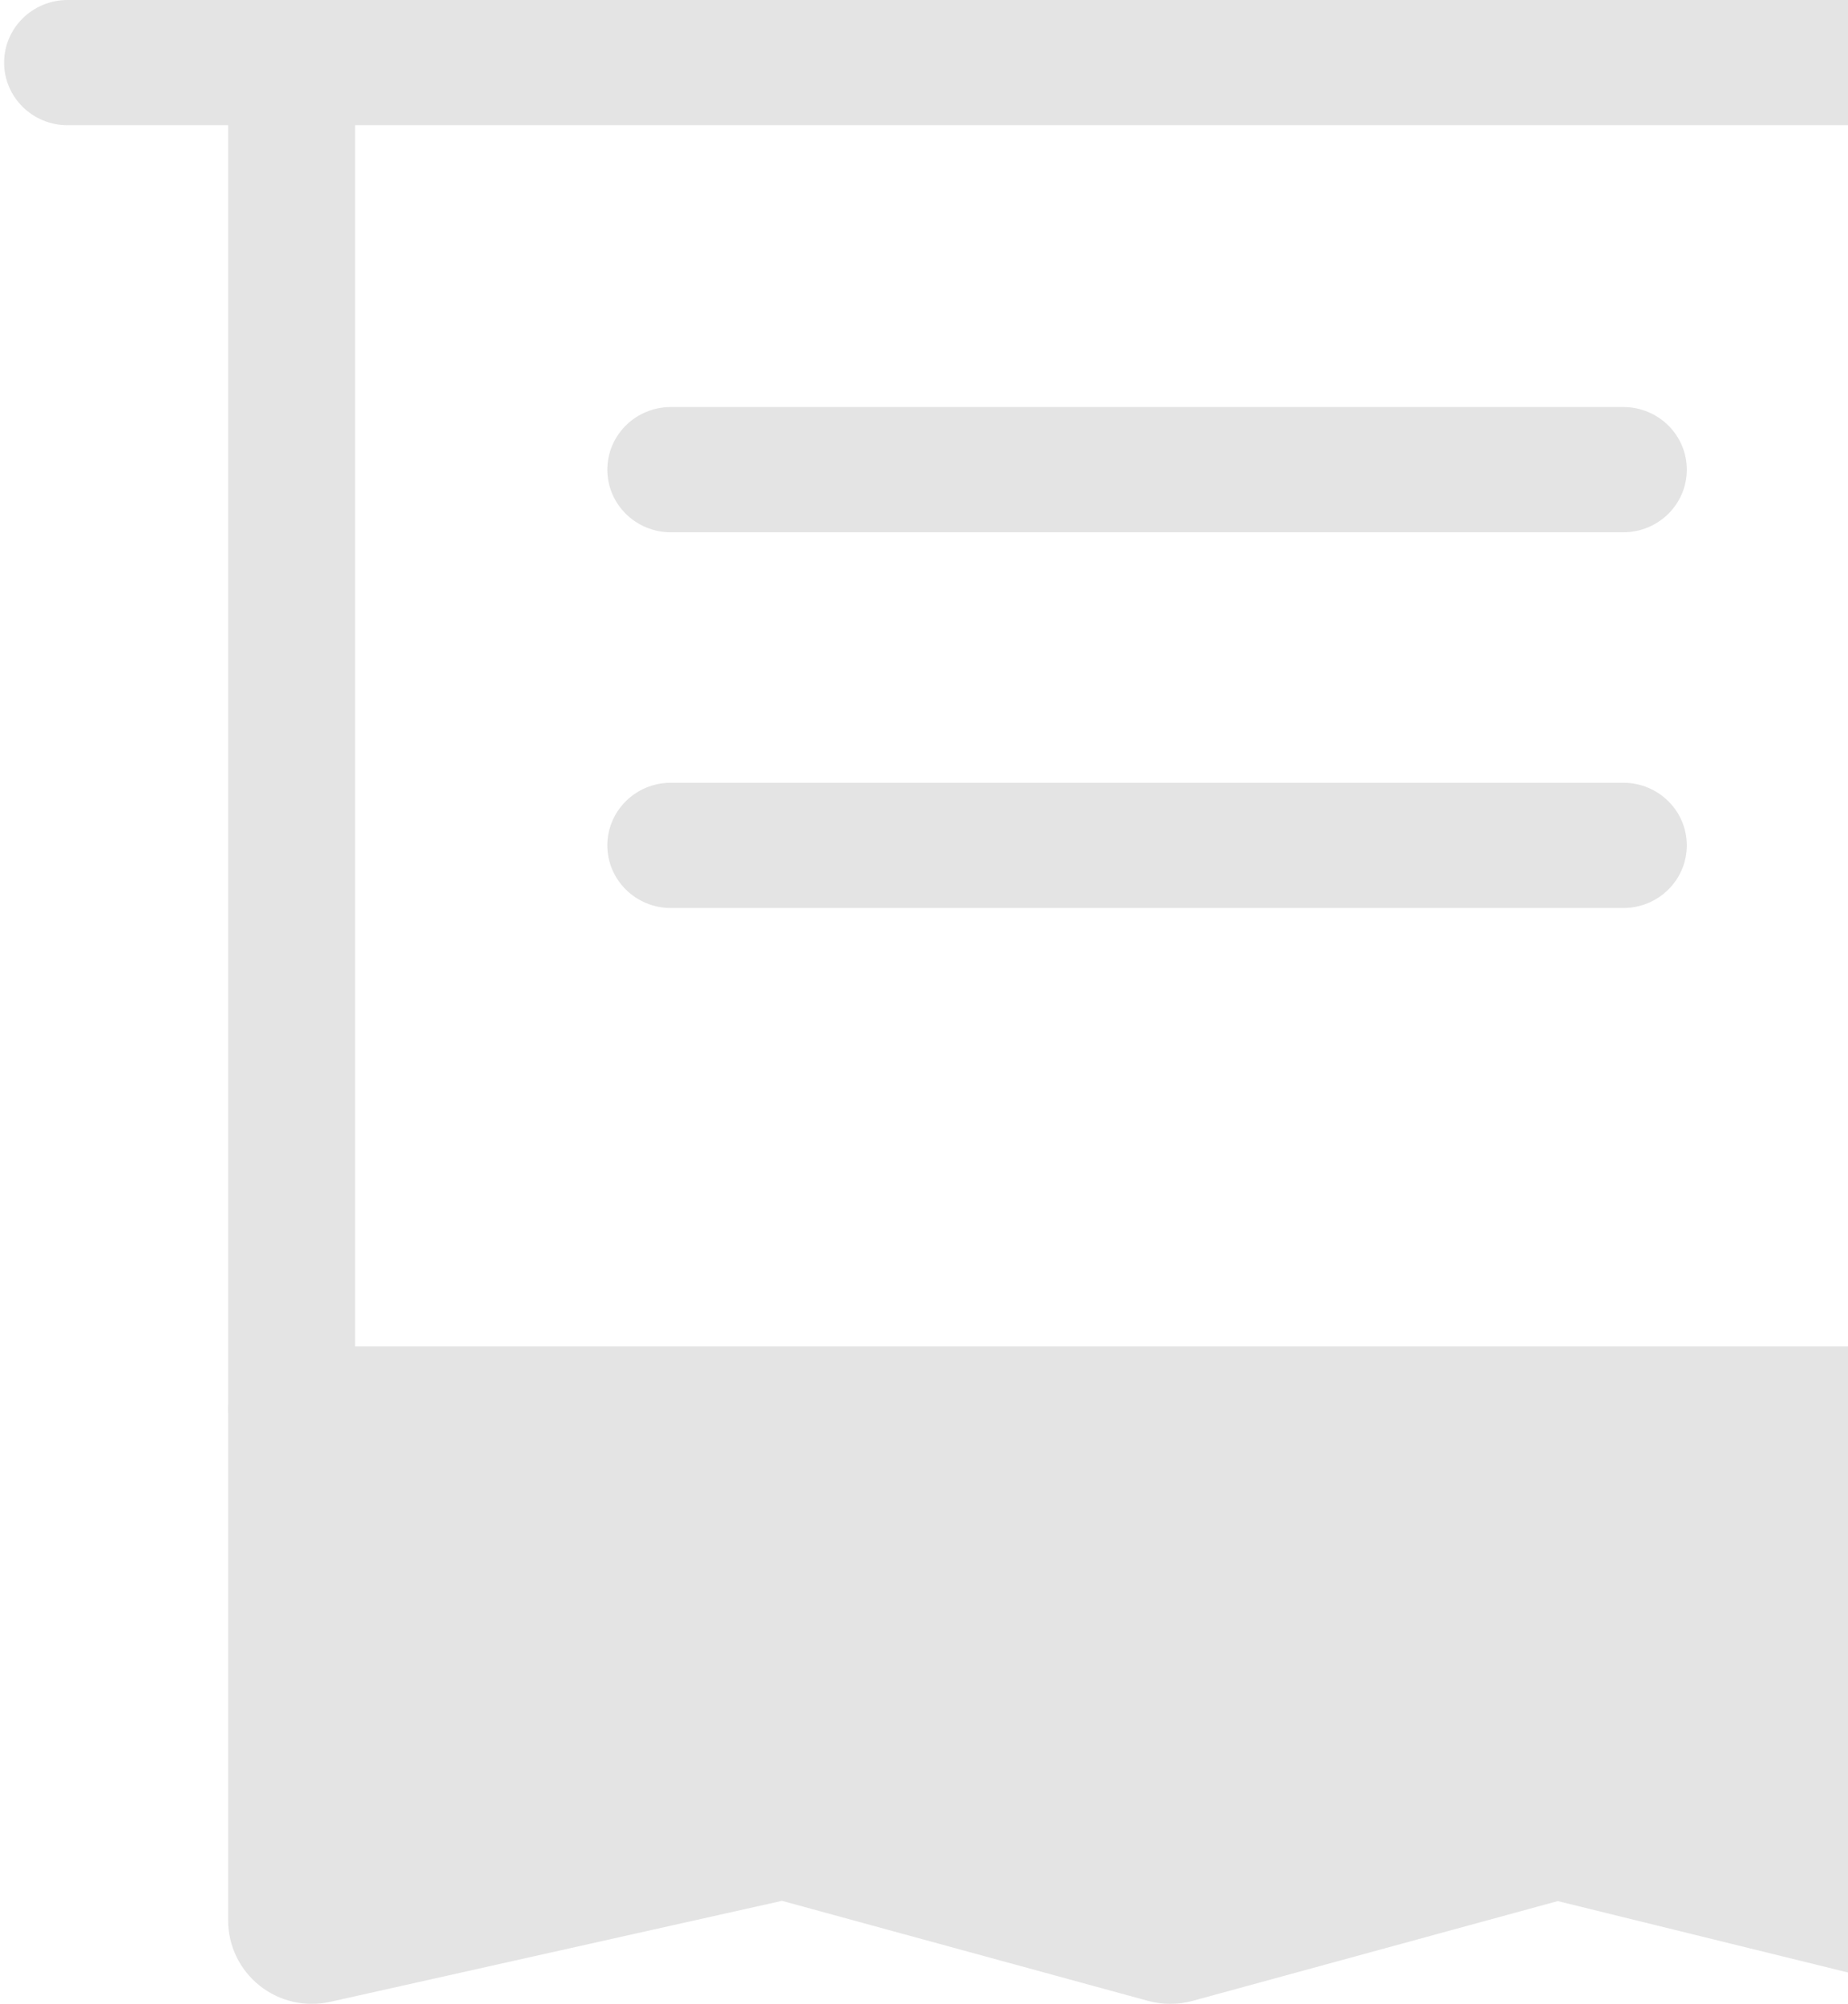<svg width="166" height="180" viewBox="0 0 166 180" fill="none" xmlns="http://www.w3.org/2000/svg">
<g opacity="0.2">
<path d="M26.565 174.166V123.333H180.356V174.166L141.908 162.436L105.432 174.166L72.702 162.436L26.565 174.166Z" fill="#777777"/>
<path fill-rule="evenodd" clip-rule="evenodd" d="M54.556 42.188C54.556 39.081 57.109 36.562 60.26 36.562H145.816C148.966 36.562 151.52 39.081 151.52 42.188C151.52 45.294 148.966 47.812 145.816 47.812H60.26C57.109 47.812 54.556 45.294 54.556 42.188Z" fill="#777777"/>
<path fill-rule="evenodd" clip-rule="evenodd" d="M0.37 5.625C0.37 2.518 2.923 0 6.074 0H200.002C203.152 0 205.706 2.518 205.706 5.625C205.706 8.732 203.152 11.25 200.002 11.25H6.074C2.923 11.25 0.37 8.732 0.37 5.625Z" fill="#777777"/>
<path fill-rule="evenodd" clip-rule="evenodd" d="M54.556 75.938C54.556 72.831 57.109 70.312 60.26 70.312H145.816C148.966 70.312 151.52 72.831 151.52 75.938C151.52 79.044 148.966 81.562 145.816 81.562H60.26C57.109 81.562 54.556 79.044 54.556 75.938Z" fill="#777777"/>
<path fill-rule="evenodd" clip-rule="evenodd" d="M20.493 126.562C20.493 123.456 23.878 120.938 28.054 120.938H175.49C179.666 120.938 183.051 123.456 183.051 126.562C183.051 129.669 179.666 132.188 175.49 132.188H28.054C23.878 132.188 20.493 129.669 20.493 126.562Z" fill="#777777"/>
<path fill-rule="evenodd" clip-rule="evenodd" d="M28.012 0C32.164 0 31.901 3.358 31.901 7.5V167.344L68.975 158.906C70.174 158.638 71.421 158.667 72.606 158.991L105.126 167.344L138.847 157.5C140.084 157.162 141.387 157.145 142.633 157.452L174.495 165.938V10.458C174.495 6.316 174.232 0 178.384 0C182.537 0 185.903 3.358 185.903 7.5V172.5C185.903 174.805 184.84 176.982 183.021 178.404C181.202 179.826 178.828 180.334 176.584 179.782L139.927 170.766L107.112 179.733C105.812 180.089 104.44 180.089 103.139 179.733L70.243 170.744L29.656 179.818C27.428 180.316 25.095 179.778 23.312 178.355C21.53 176.931 20.493 174.777 20.493 172.5V7.5C20.493 3.358 23.859 0 28.012 0Z" fill="#777777"/>
</g>
</svg>
